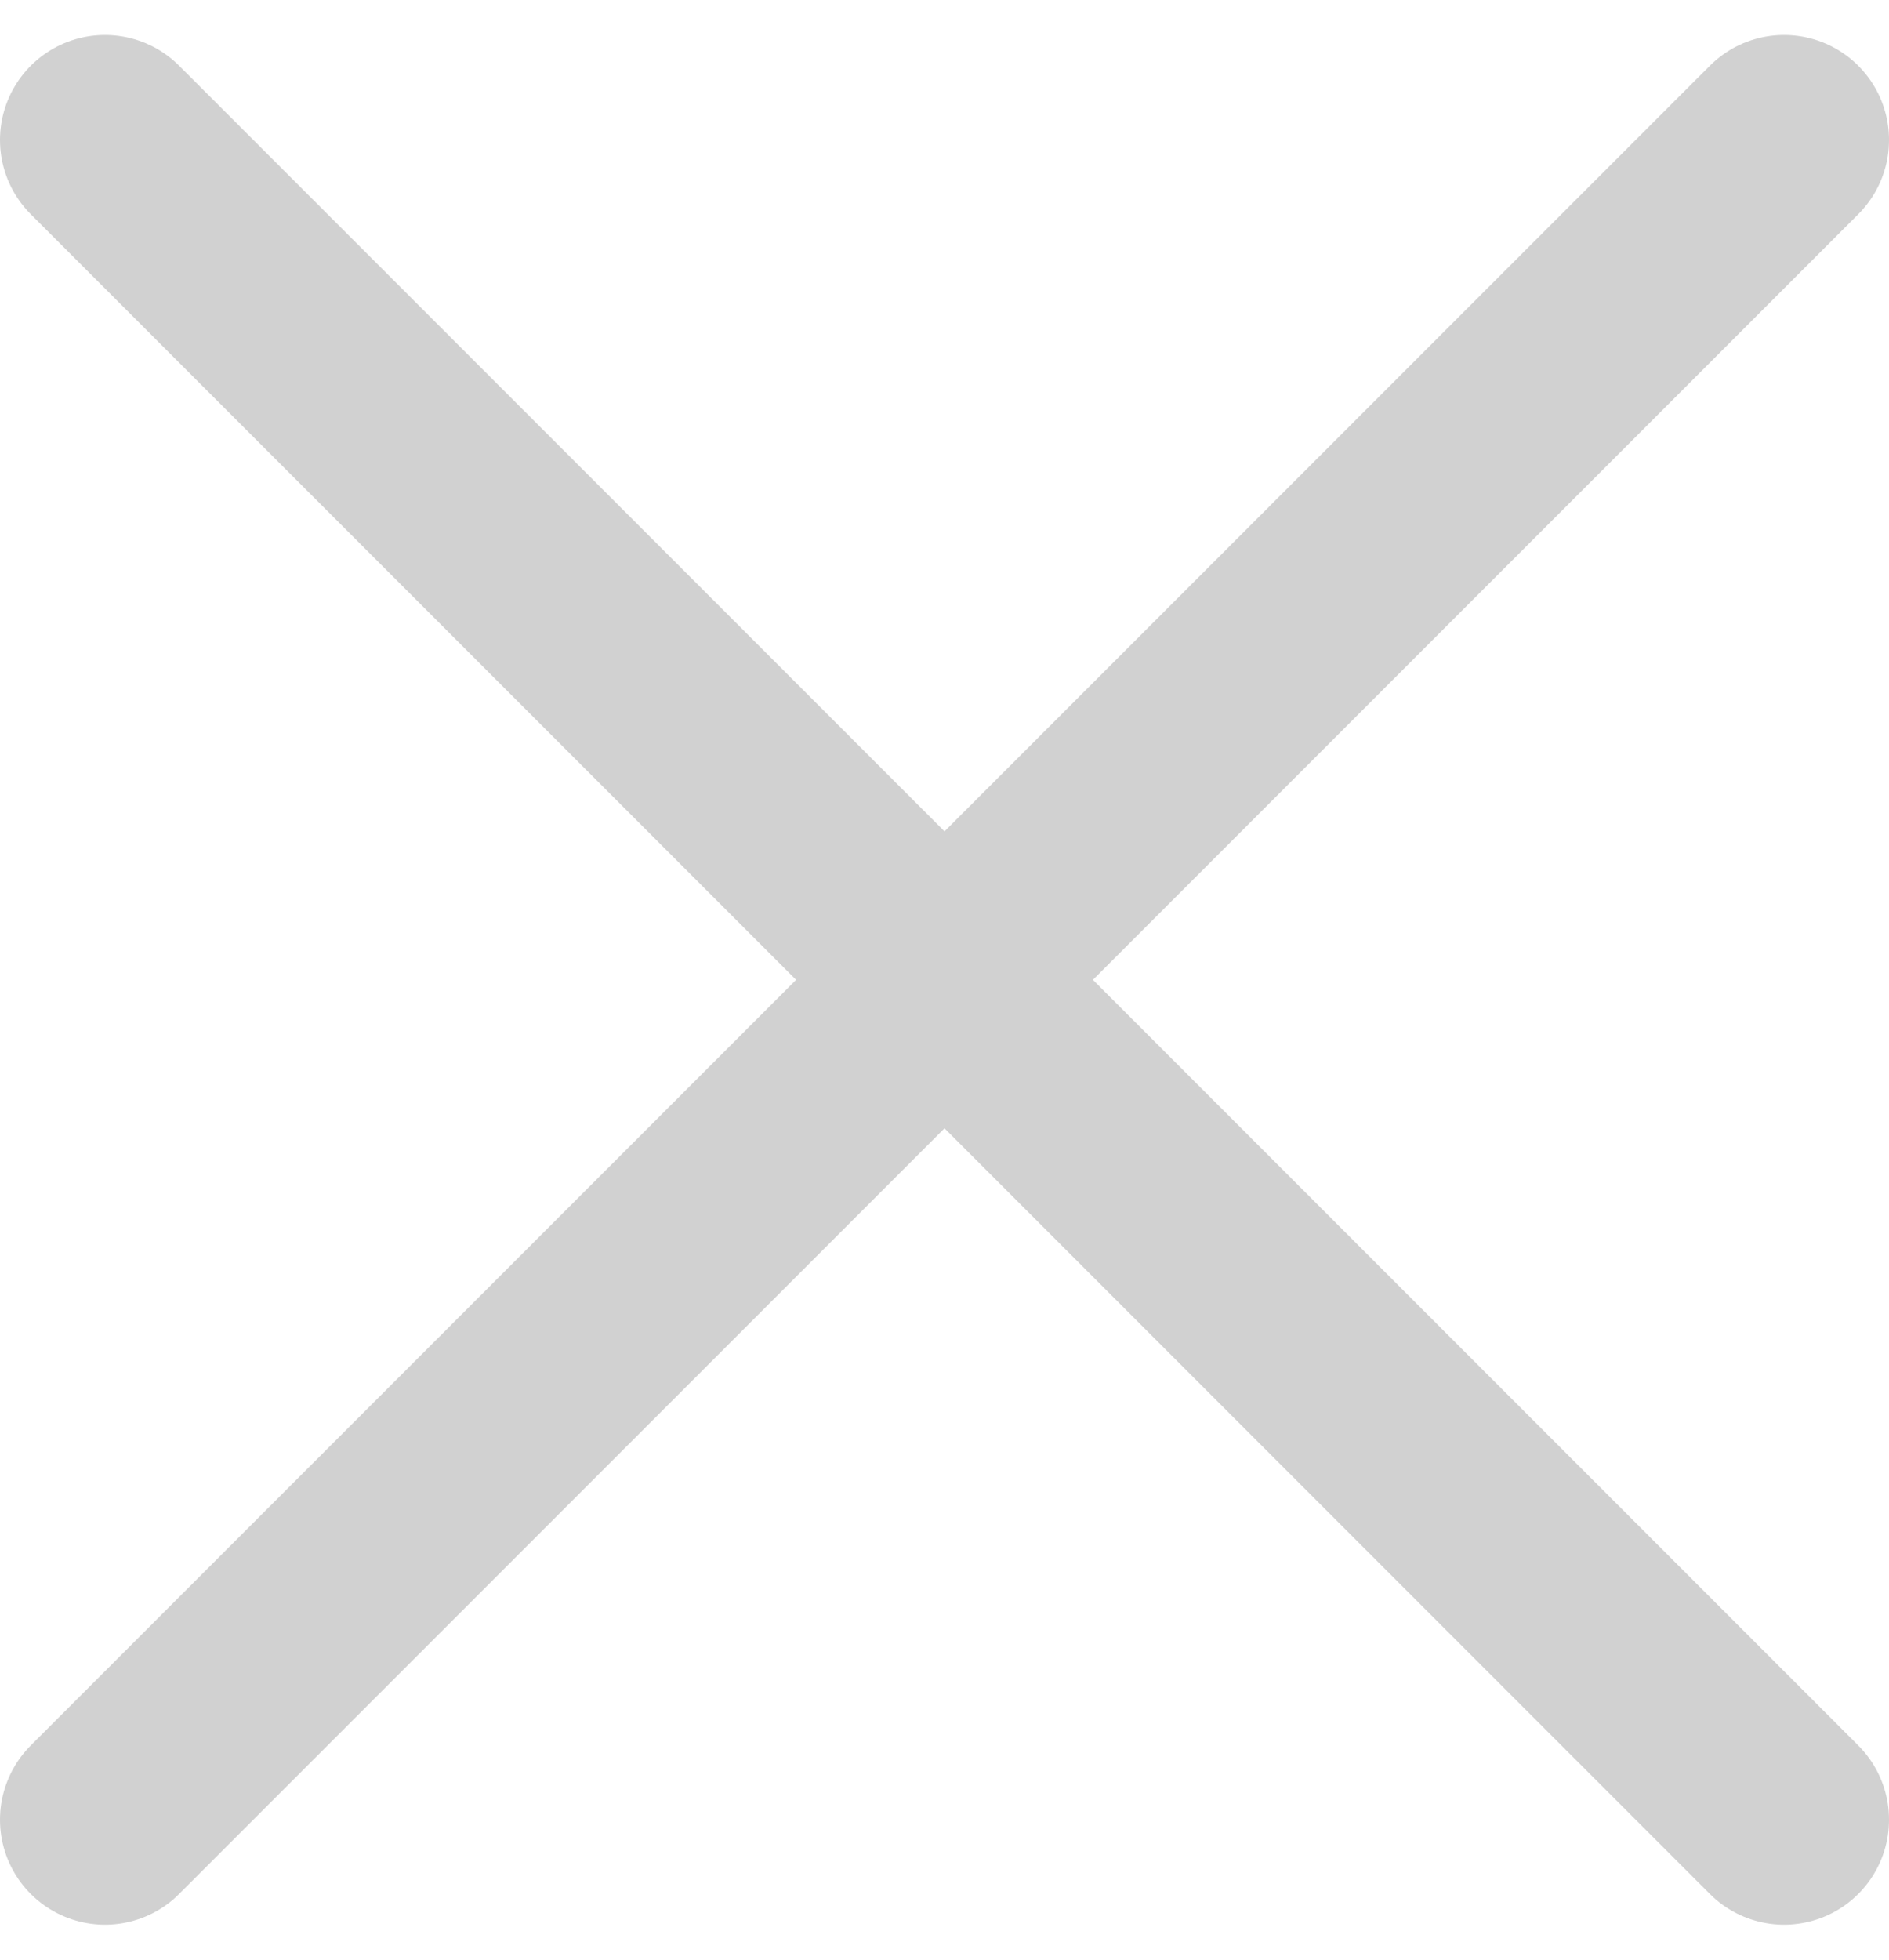 <svg width="27" height="28" viewBox="0 0 27 28" fill="none" xmlns="http://www.w3.org/2000/svg">
<g id="size=large">
<path id="Vector" d="M1.5 26L13.5 14M13.5 14L25.5 2M13.5 14L1.5 2M13.5 14L25.5 26" stroke="#D1D1D1" stroke-width="3" stroke-linecap="round" stroke-linejoin="round"/>
</g>
</svg>
